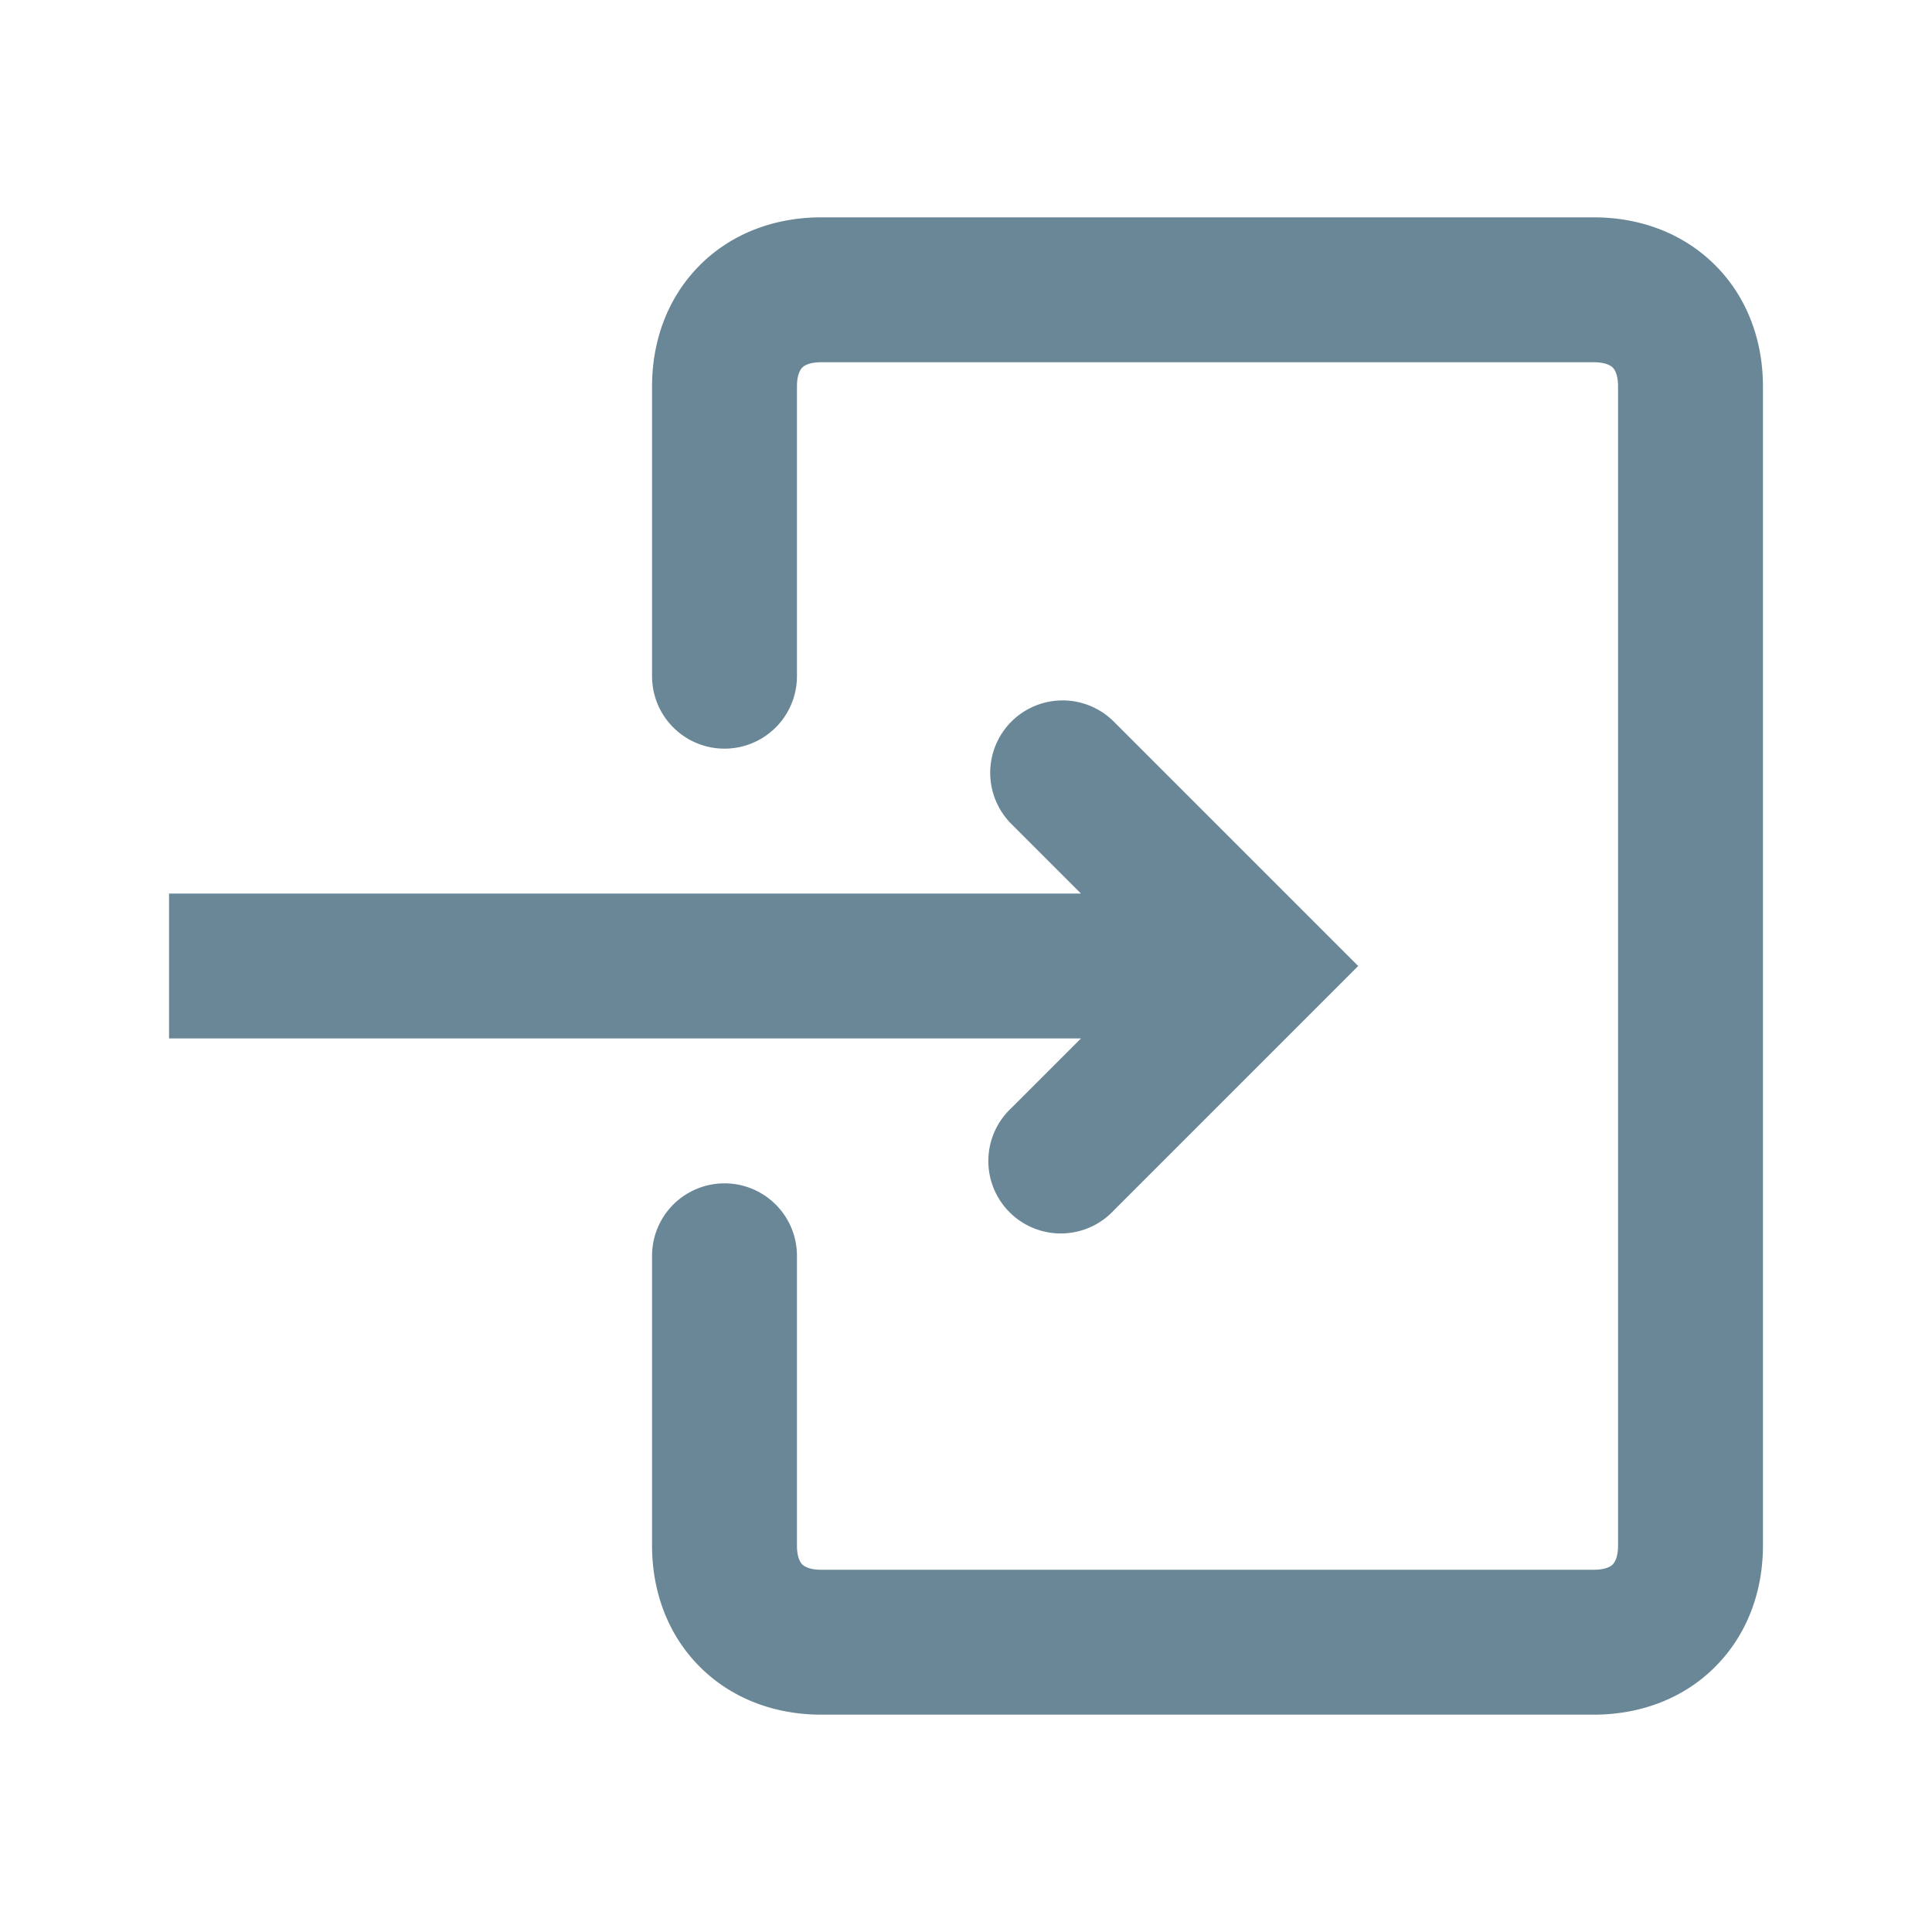 <svg xmlns="http://www.w3.org/2000/svg" width="20" height="20" fill="none" viewBox="0 0 20 20">
  <g class="20x20/Outline/login">
    <path fill="#698796" fill-rule="evenodd" d="M8.305 3.805c-.015.016-.055.065-.055.195v3a.75.75 0 0 1-1.5 0V4c0-.47.16-.92.495-1.255.334-.335.785-.495 1.255-.495h8c.47 0 .92.16 1.255.495.335.334.495.785.495 1.255v12c0 .47-.16.92-.495 1.255-.334.335-.785.495-1.255.495h-8c-.47 0-.92-.16-1.255-.495-.335-.334-.495-.785-.495-1.255v-3a.75.75 0 0 1 1.5 0v3c0 .13.04.18.055.195.016.015.065.055.195.055h8c.13 0 .18-.04.195-.055.015-.016.055-.065.055-.195V4c0-.13-.04-.18-.055-.195-.016-.015-.065-.055-.195-.055h-8c-.13 0-.18.04-.195.055ZM10.47 7.47a.75.75 0 0 1 1.06 0L14.06 10l-2.53 2.53a.75.75 0 1 1-1.06-1.06l.72-.72H1.75v-1.5h9.44l-.72-.72a.75.75 0 0 1 0-1.06Z" class="Primary" clip-rule="evenodd"/>
  </g>
</svg>
